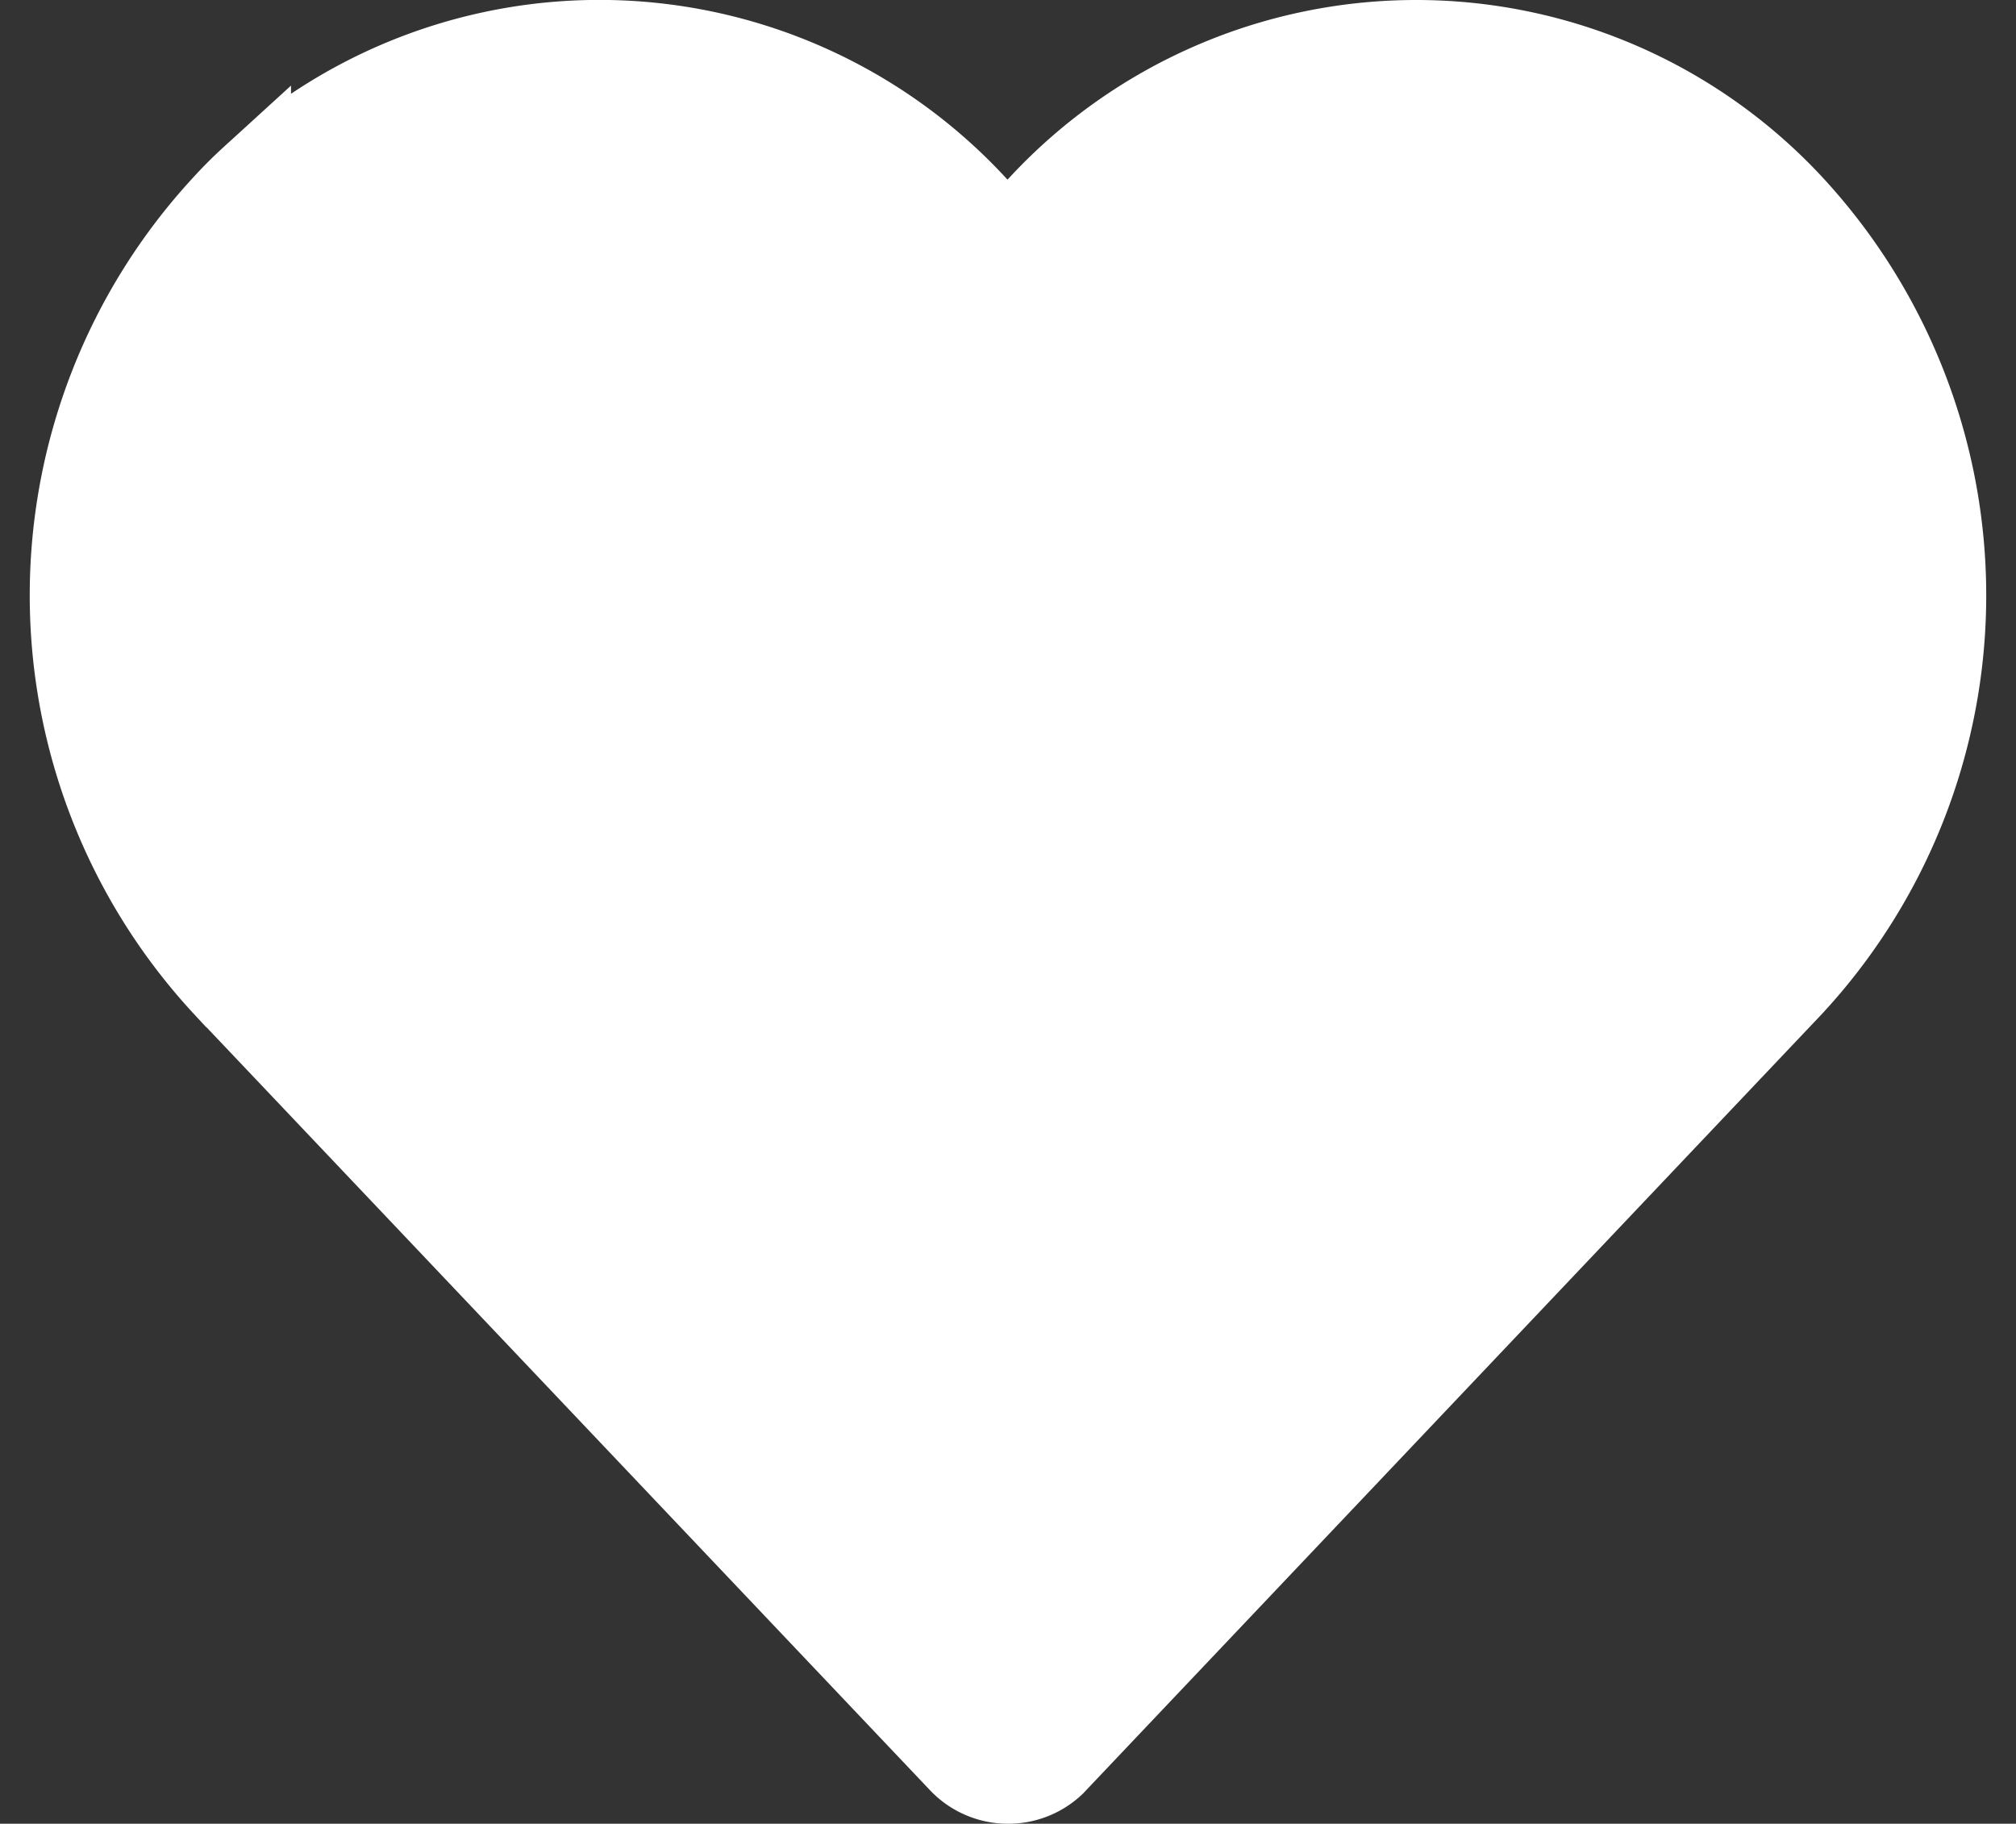 <svg xmlns="http://www.w3.org/2000/svg" width="12.4" height="11.218" viewBox="0 0 12.4 11.218">
  <rect x="0" y="0" width="12.4" height="11.218" fill="#333333" stroke="none"/>
  <path d="M-276.531-235.411l-4.525-4.772a3.538,3.538,0,0,1,0-4.81c.052-.057.107-.112.164-.164a3.153,3.153,0,0,1,4.457.164l.2.215.2-.215A3.162,3.162,0,0,1-273.717-246a3.158,3.158,0,0,1,2.308,1.007,3.536,3.536,0,0,1,0,4.81l-4.523,4.772-.015.016a.411.411,0,0,1-.283.113A.411.411,0,0,1-276.531-235.411Z" transform="translate(282.432 246.25)" fill="#fff" stroke="#fff" stroke-width="0.5"/>
</svg>
